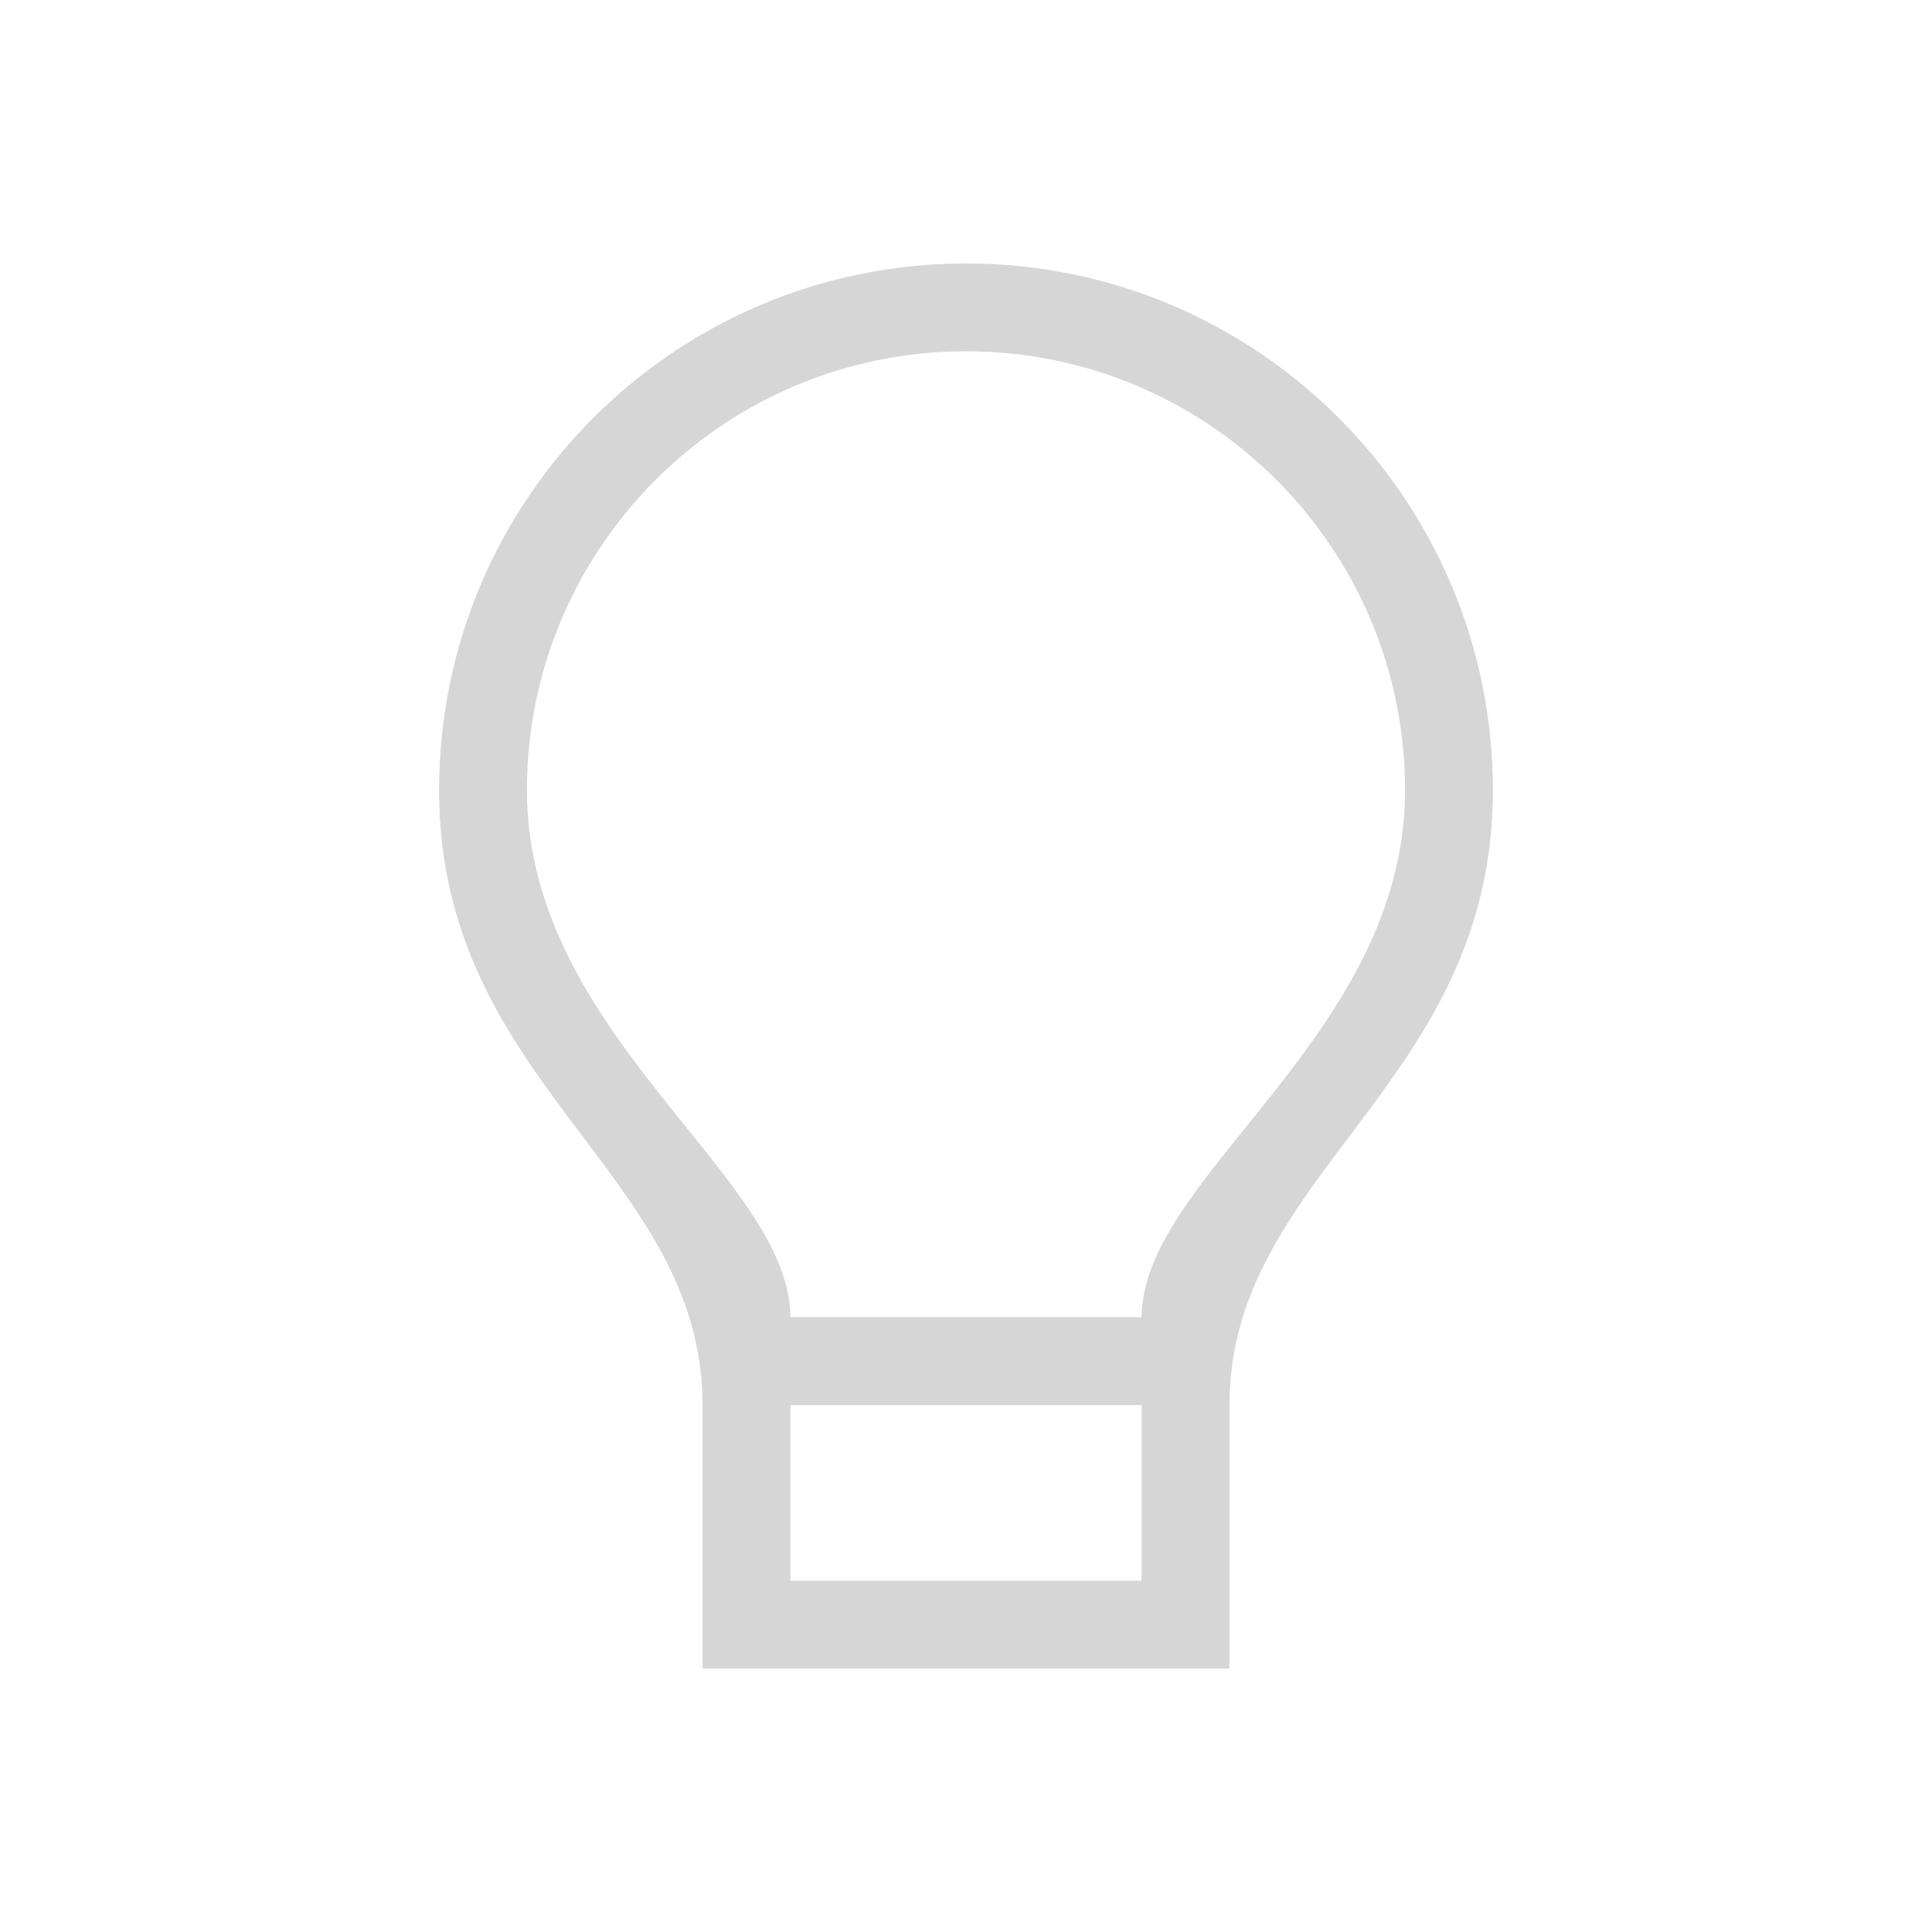 <?xml version="1.0" encoding="UTF-8" standalone="no"?>
<!-- Created with Inkscape (http://www.inkscape.org/) -->

<svg
   width="22"
   height="22"
   viewBox="0 0 22 22"
   version="1.1"
   id="svg5"
   inkscape:version="1.3.2 (091e20ef0f, 2023-11-25, custom)"
   sodipodi:docname="redshift-status-off.svg"
   xmlns:inkscape="http://www.inkscape.org/namespaces/inkscape"
   xmlns:sodipodi="http://sodipodi.sourceforge.net/DTD/sodipodi-0.dtd"
   xmlns="http://www.w3.org/2000/svg"
   xmlns:svg="http://www.w3.org/2000/svg">
  <sodipodi:namedview
     id="namedview7"
     pagecolor="#ffffff"
     bordercolor="#000000"
     borderopacity="0.25"
     inkscape:showpageshadow="2"
     inkscape:pageopacity="0.0"
     inkscape:pagecheckerboard="0"
     inkscape:deskcolor="#d1d1d1"
     inkscape:document-units="px"
     showgrid="false"
     inkscape:zoom="37.272727"
     inkscape:cx="10.986585"
     inkscape:cy="11"
     inkscape:window-width="1920"
     inkscape:window-height="1017"
     inkscape:window-x="0"
     inkscape:window-y="0"
     inkscape:window-maximized="1"
     inkscape:current-layer="svg5" />
  <defs
     id="defs2">
    <style
       id="current-color-scheme"
       type="text/css">
         .ColorScheme-Text { color:#363636; }
     </style>
  </defs>
  <path
     id="path234"
     style="opacity:0.2;fill:currentColor;stroke-width:1.2;stroke-linecap:round;stroke-linejoin:round"
     class="ColorScheme-Text"
     d="M 11,3 C 7.686,3 5,5.686 5,9 c 0.004,3.354 3,4.348 3,7 v 3 h 6 v -3 c 0,-2.652 2.996,-3.646 3,-7 0,-3.314 -2.686,-6 -6,-6 z m 0,1 c 2.761,0 5,2.239 5,5 -0.003,2.795 -3.001,4.394 -3,6 H 9 C 9.001,13.394 6.003,11.795 6,9 6,6.239 8.239,4 11,4 Z M 9,16 h 4 v 2 H 9 Z" />
</svg>
